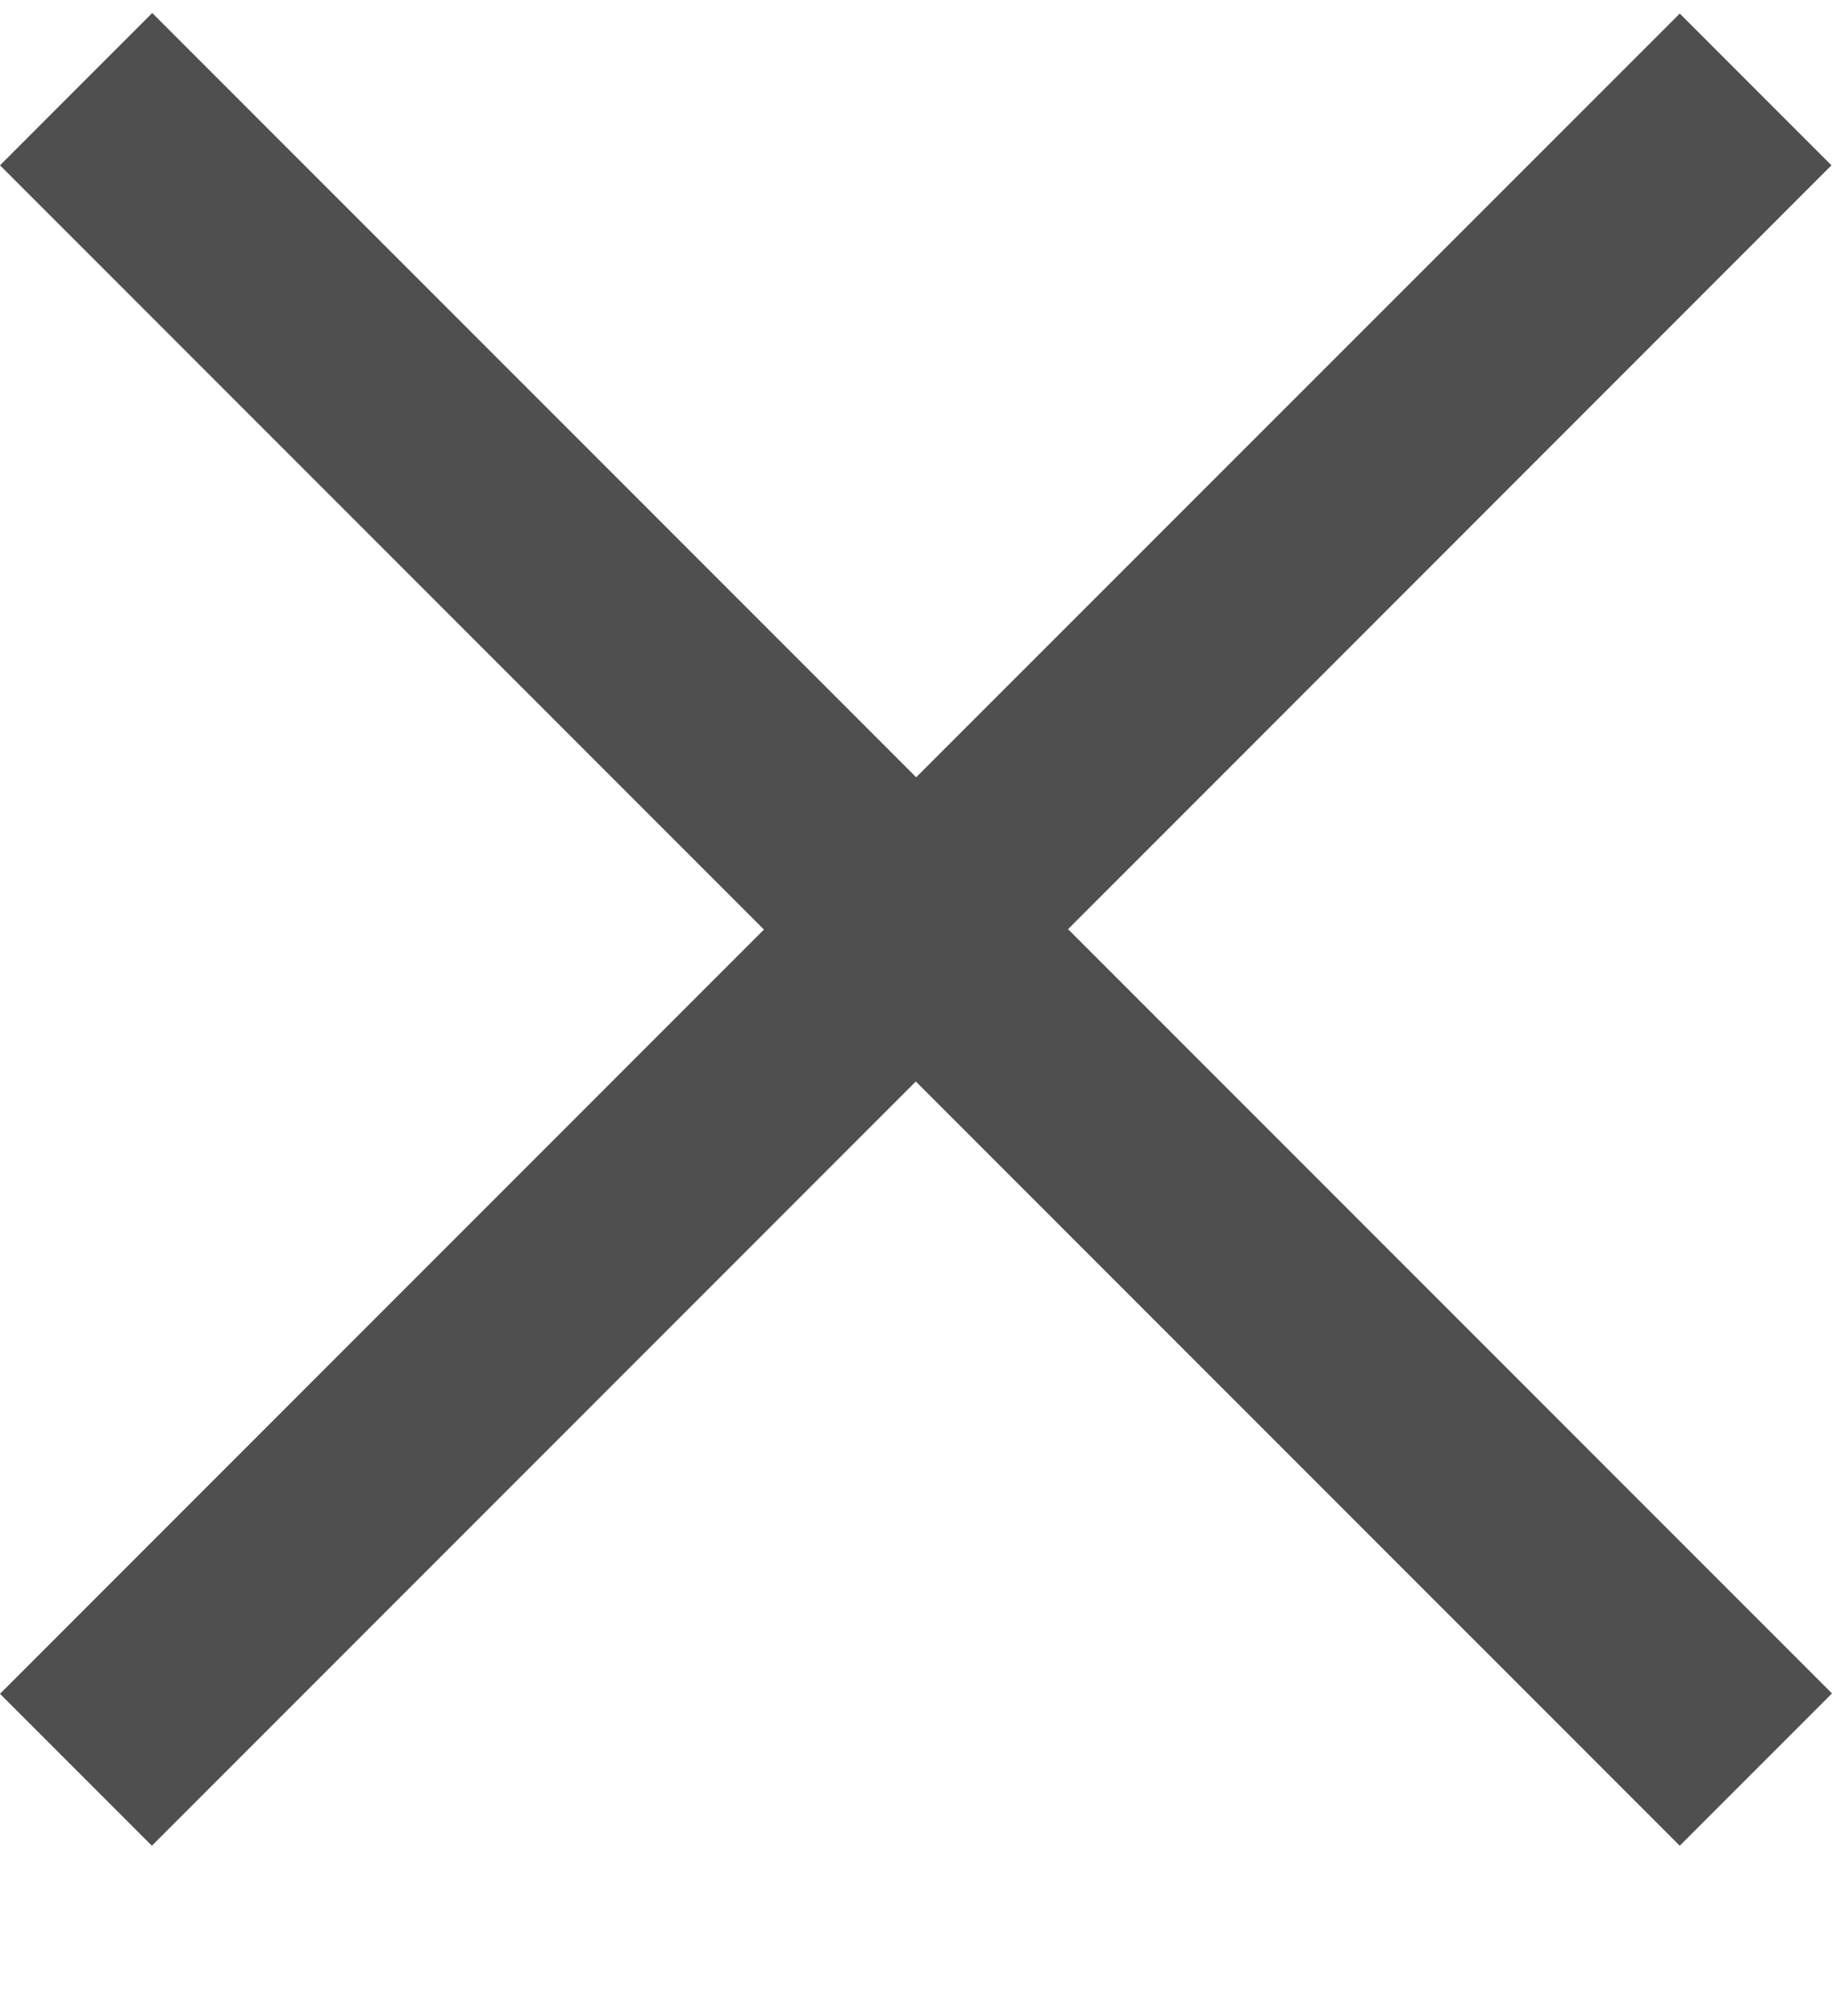 <svg width="10" height="11" viewBox="0 0 10 11" fill="none" xmlns="http://www.w3.org/2000/svg">
<path d="M9.169 10.071L10 9.24L5.83 5.07L9.997 0.902L9.169 0.074L5.001 4.241L0.831 0.071L3.14349e-05 0.902L4.17 5.072L-4.00897e-07 9.242L0.829 10.071L4.999 5.901L9.169 10.071Z" fill="#4F4F4F"/>
</svg>
